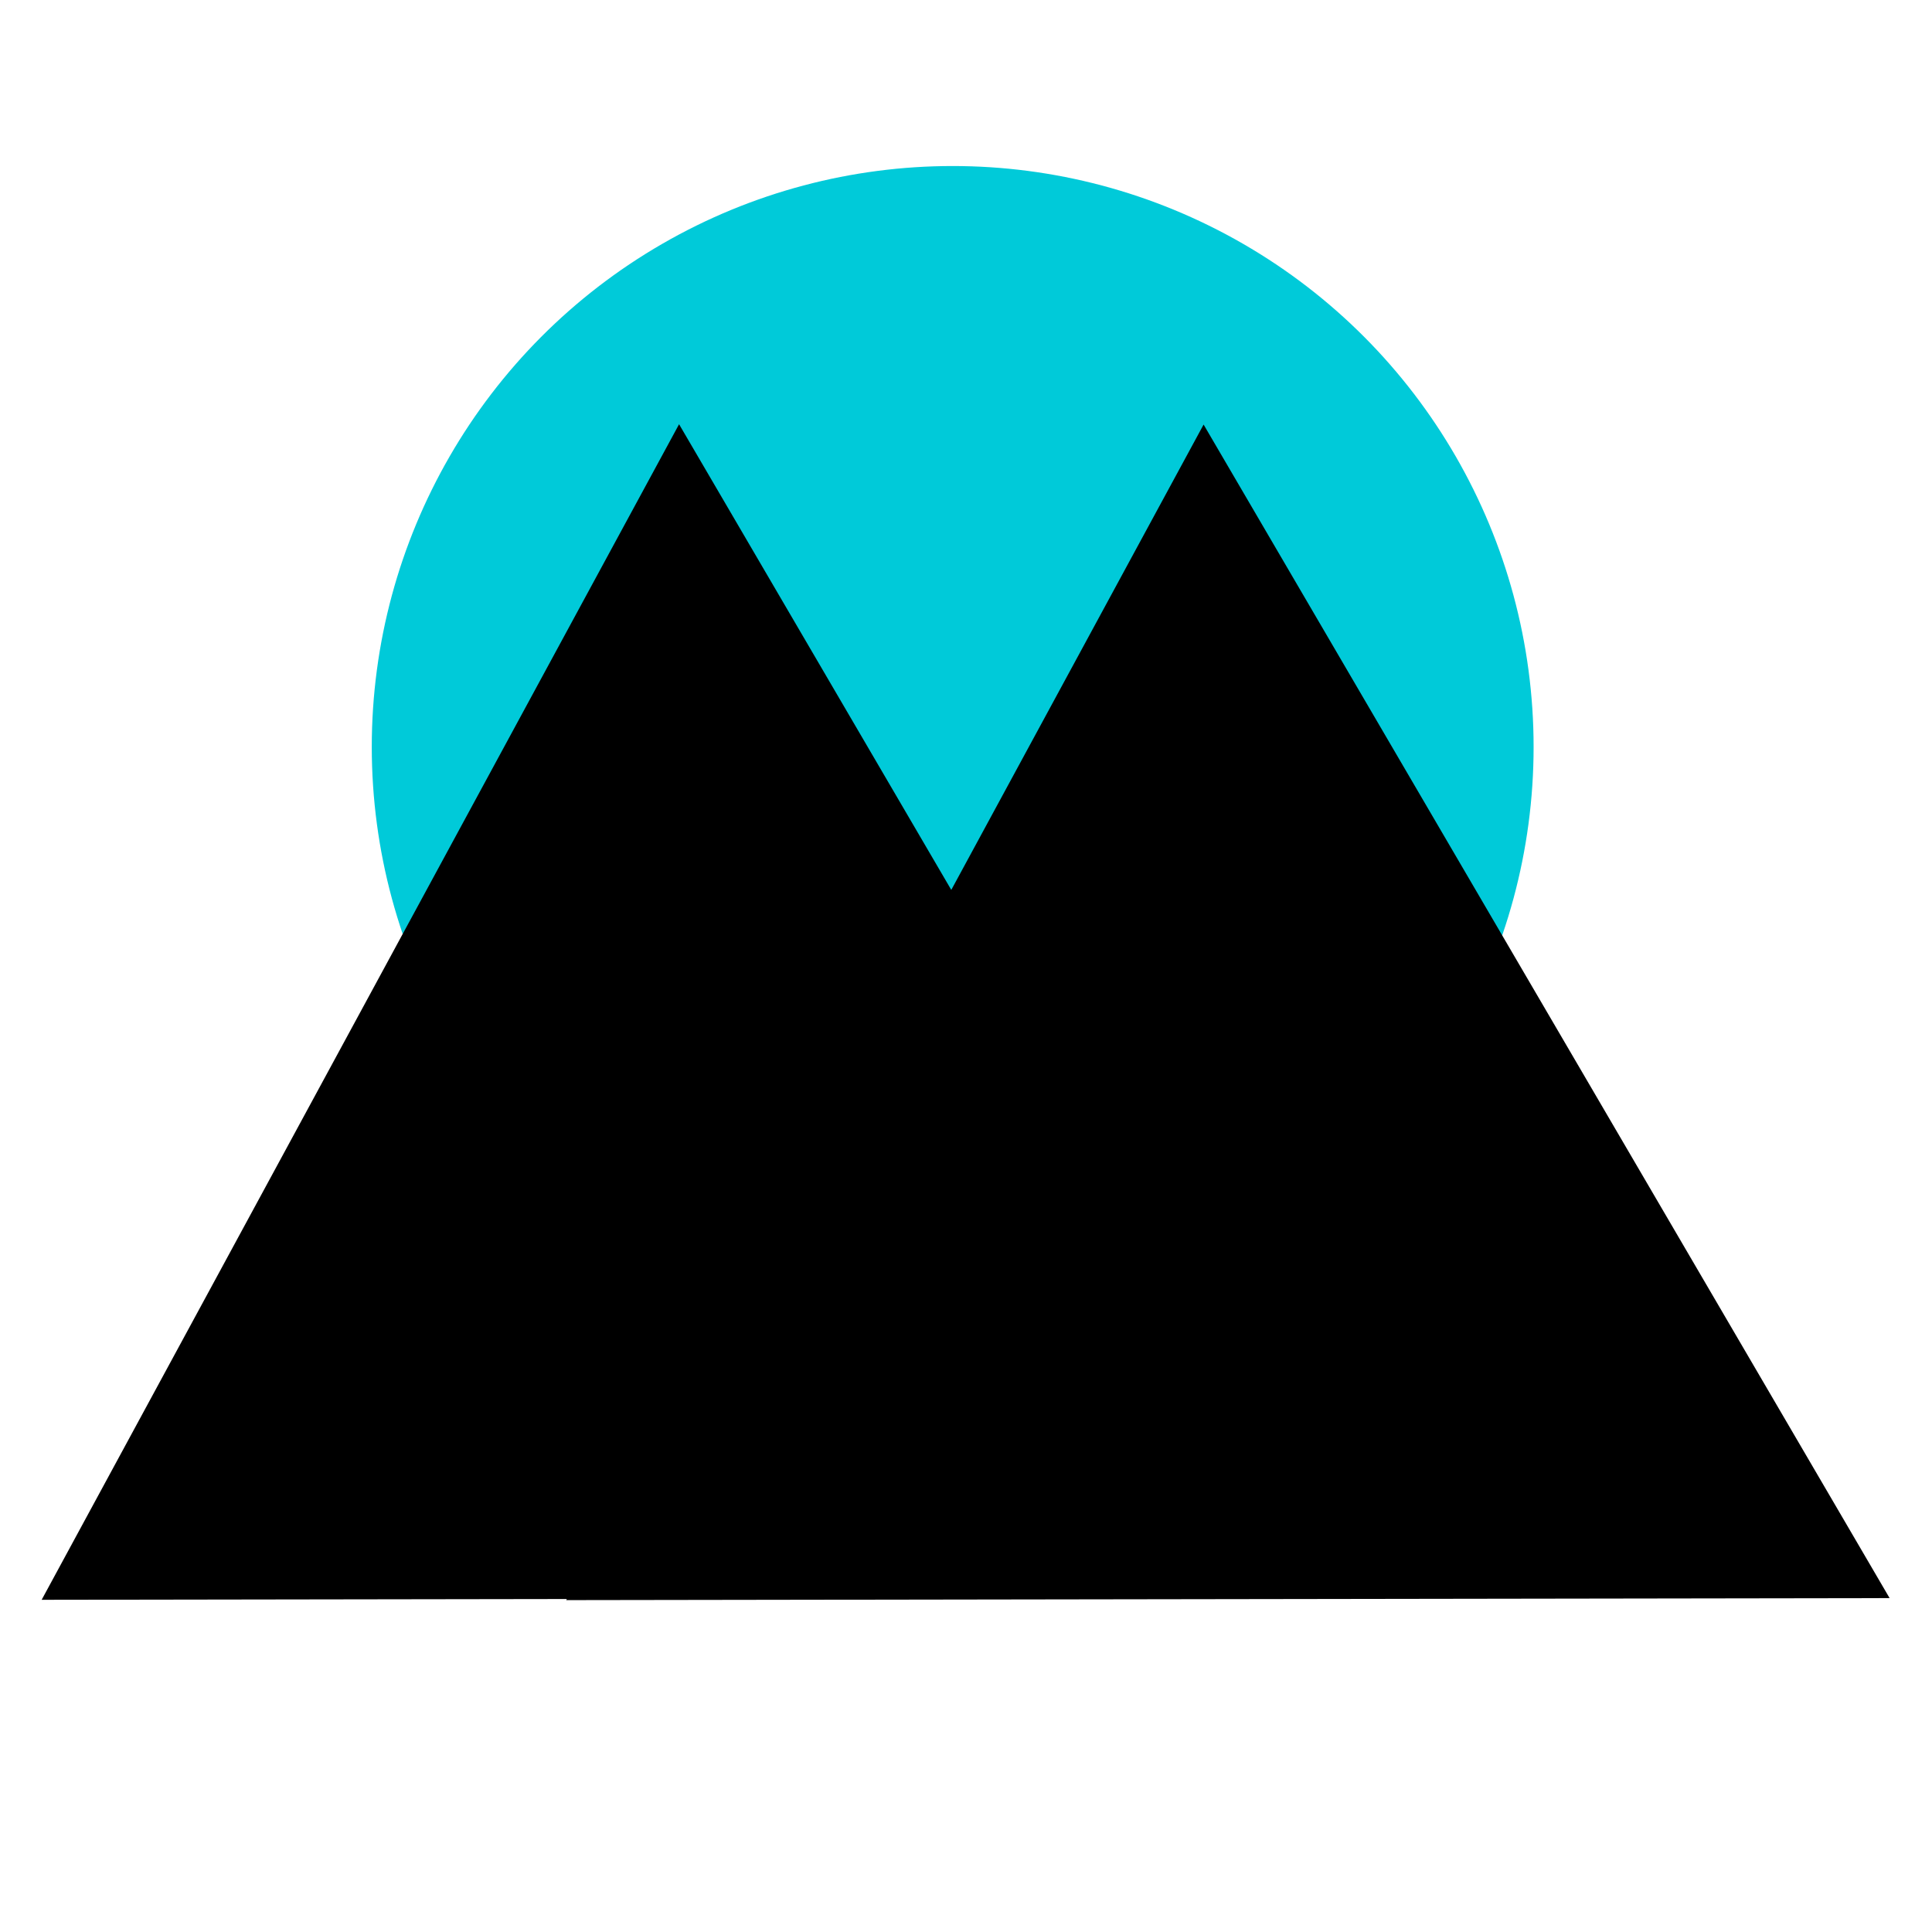 <?xml version="1.0" encoding="UTF-8" standalone="no"?>
<!-- Created with Inkscape (http://www.inkscape.org/) -->

<svg
   xmlns:dc="http://purl.org/dc/elements/1.1/"
   xmlns:cc="http://creativecommons.org/ns#"
   xmlns:rdf="http://www.w3.org/1999/02/22-rdf-syntax-ns#"
   xmlns:svg="http://www.w3.org/2000/svg"
   xmlns="http://www.w3.org/2000/svg"
   xmlns:sodipodi="http://sodipodi.sourceforge.net/DTD/sodipodi-0.dtd"
   xmlns:inkscape="http://www.inkscape.org/namespaces/inkscape"
   width="200mm"
   height="200mm"
   viewBox="0 0 200 200"
   version="1.1"
   id="svg8"
   inkscape:version="0.92.2 2405546, 2018-03-11"
   sodipodi:docname="logo.svg">
  <defs
     id="defs2" />
  <sodipodi:namedview
     id="base"
     pagecolor="#ffffff"
     bordercolor="#666666"
     borderopacity="1.0"
     inkscape:pageopacity="0.0"
     inkscape:pageshadow="2"
     inkscape:zoom="0.49497475"
     inkscape:cx="-123.39487"
     inkscape:cy="319.84818"
     inkscape:document-units="mm"
     inkscape:current-layer="layer1"
     showgrid="false"
     inkscape:window-width="1920"
     inkscape:window-height="1028"
     inkscape:window-x="0"
     inkscape:window-y="0"
     inkscape:window-maximized="1" />
  <g
     inkscape:label="Layer 1"
     inkscape:groupmode="layer"
     id="layer1"
     transform="translate(0,-97)">
    <circle
       id="path3740"
       cx="98.622"
       cy="174.323"
       r="60.136"
       style="stroke-width:0.265;stroke:none;stroke-opacity:1;fill:#00cad9;fill-opacity:1" />
    <path
       sodipodi:type="star"
       id="path3713"
       sodipodi:sides="3"
       sodipodi:cx="67.351921"
       sodipodi:cy="170.84879"
       sodipodi:r1="62.38554"
       sodipodi:r2="31.192768"
       sodipodi:arg1="1.9115148"
       sodipodi:arg2="2.9587124"
       inkscape:flatsided="false"
       inkscape:rounded="0"
       inkscape:randomized="0"
       d="m 46.505,229.648 -9.826,-53.127 -9.826,-53.126 50.922,18.054 50.922,18.054 -41.096,35.072 z"
       inkscape:transform-center-x="-22.477646"
       inkscape:transform-center-y="-19.574447"
       style="stroke-width:0.265"
       transform="matrix(-1.186,0.436,-0.449,-1.224,228.564,401.73)" />
    <path
       sodipodi:type="star"
       id="path3713-3"
       sodipodi:sides="3"
       sodipodi:cx="67.351921"
       sodipodi:cy="170.84879"
       sodipodi:r1="62.38554"
       sodipodi:r2="31.192768"
       sodipodi:arg1="1.9115148"
       sodipodi:arg2="2.9587124"
       inkscape:flatsided="false"
       inkscape:rounded="0"
       inkscape:randomized="0"
       d="m 46.505,229.648 -9.826,-53.127 -9.826,-53.126 50.922,18.054 50.922,18.054 -41.096,35.072 z"
       inkscape:transform-center-x="-22.477635"
       inkscape:transform-center-y="-19.574445"
       style="stroke-width:0.265"
       transform="matrix(-1.186,0.436,-0.449,-1.224,282.863,401.763)" />
  </g>
</svg>
